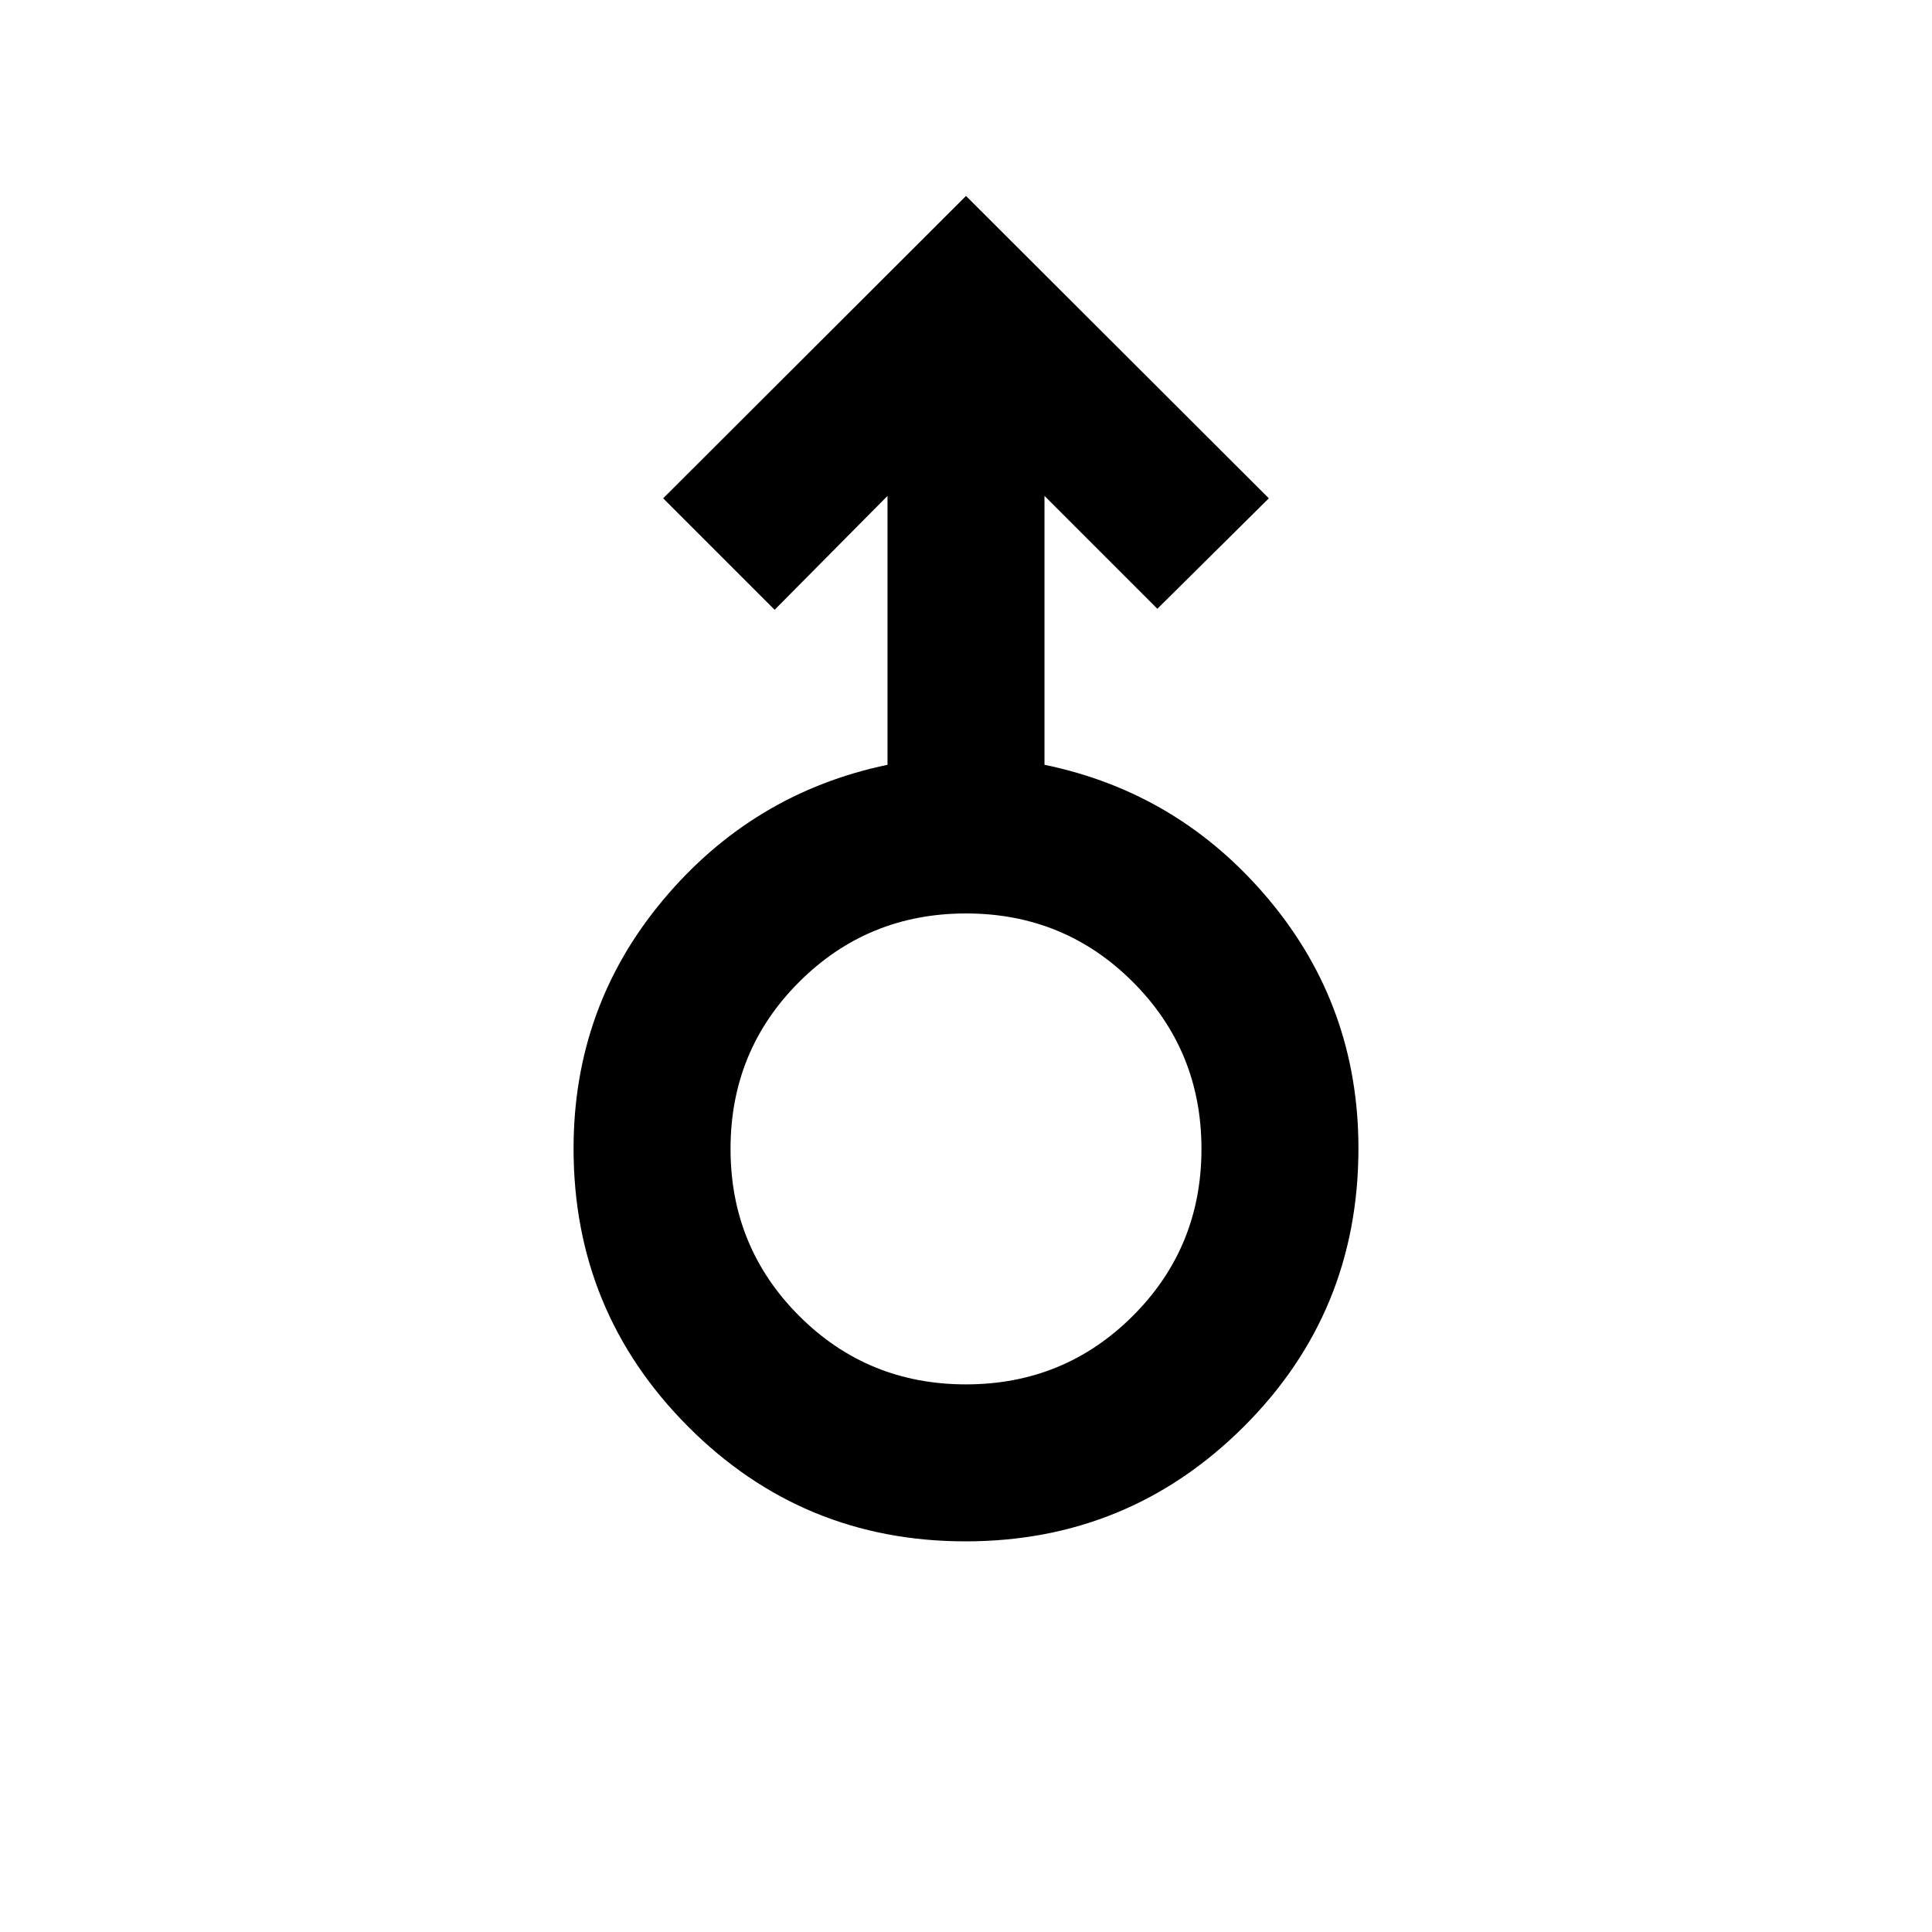 <svg xmlns="http://www.w3.org/2000/svg" height="20" viewBox="0 -960 960 960" width="20"><path d="M479.75-194.11q-81.03 0-137.89-57.08Q285-308.27 285-389.25q0-70.45 44.5-123.59T441-579.98v-133.61L384.91-657l-55.39-55.39L480-862.63l150.48 150.24-55.39 54.89L519-713.59v133.61q67 13.85 111.5 66.99Q675-459.85 675-389.4q0 81.57-57.11 138.43-57.11 56.86-138.14 56.86Zm.22-78q48.88 0 82.95-34.05Q597-340.2 597-389.08t-34.05-82.95q-34.04-34.08-82.92-34.08t-82.95 34.05Q363-438.02 363-389.14t34.05 82.96q34.04 34.07 82.92 34.07Zm.03-117Z"/></svg>